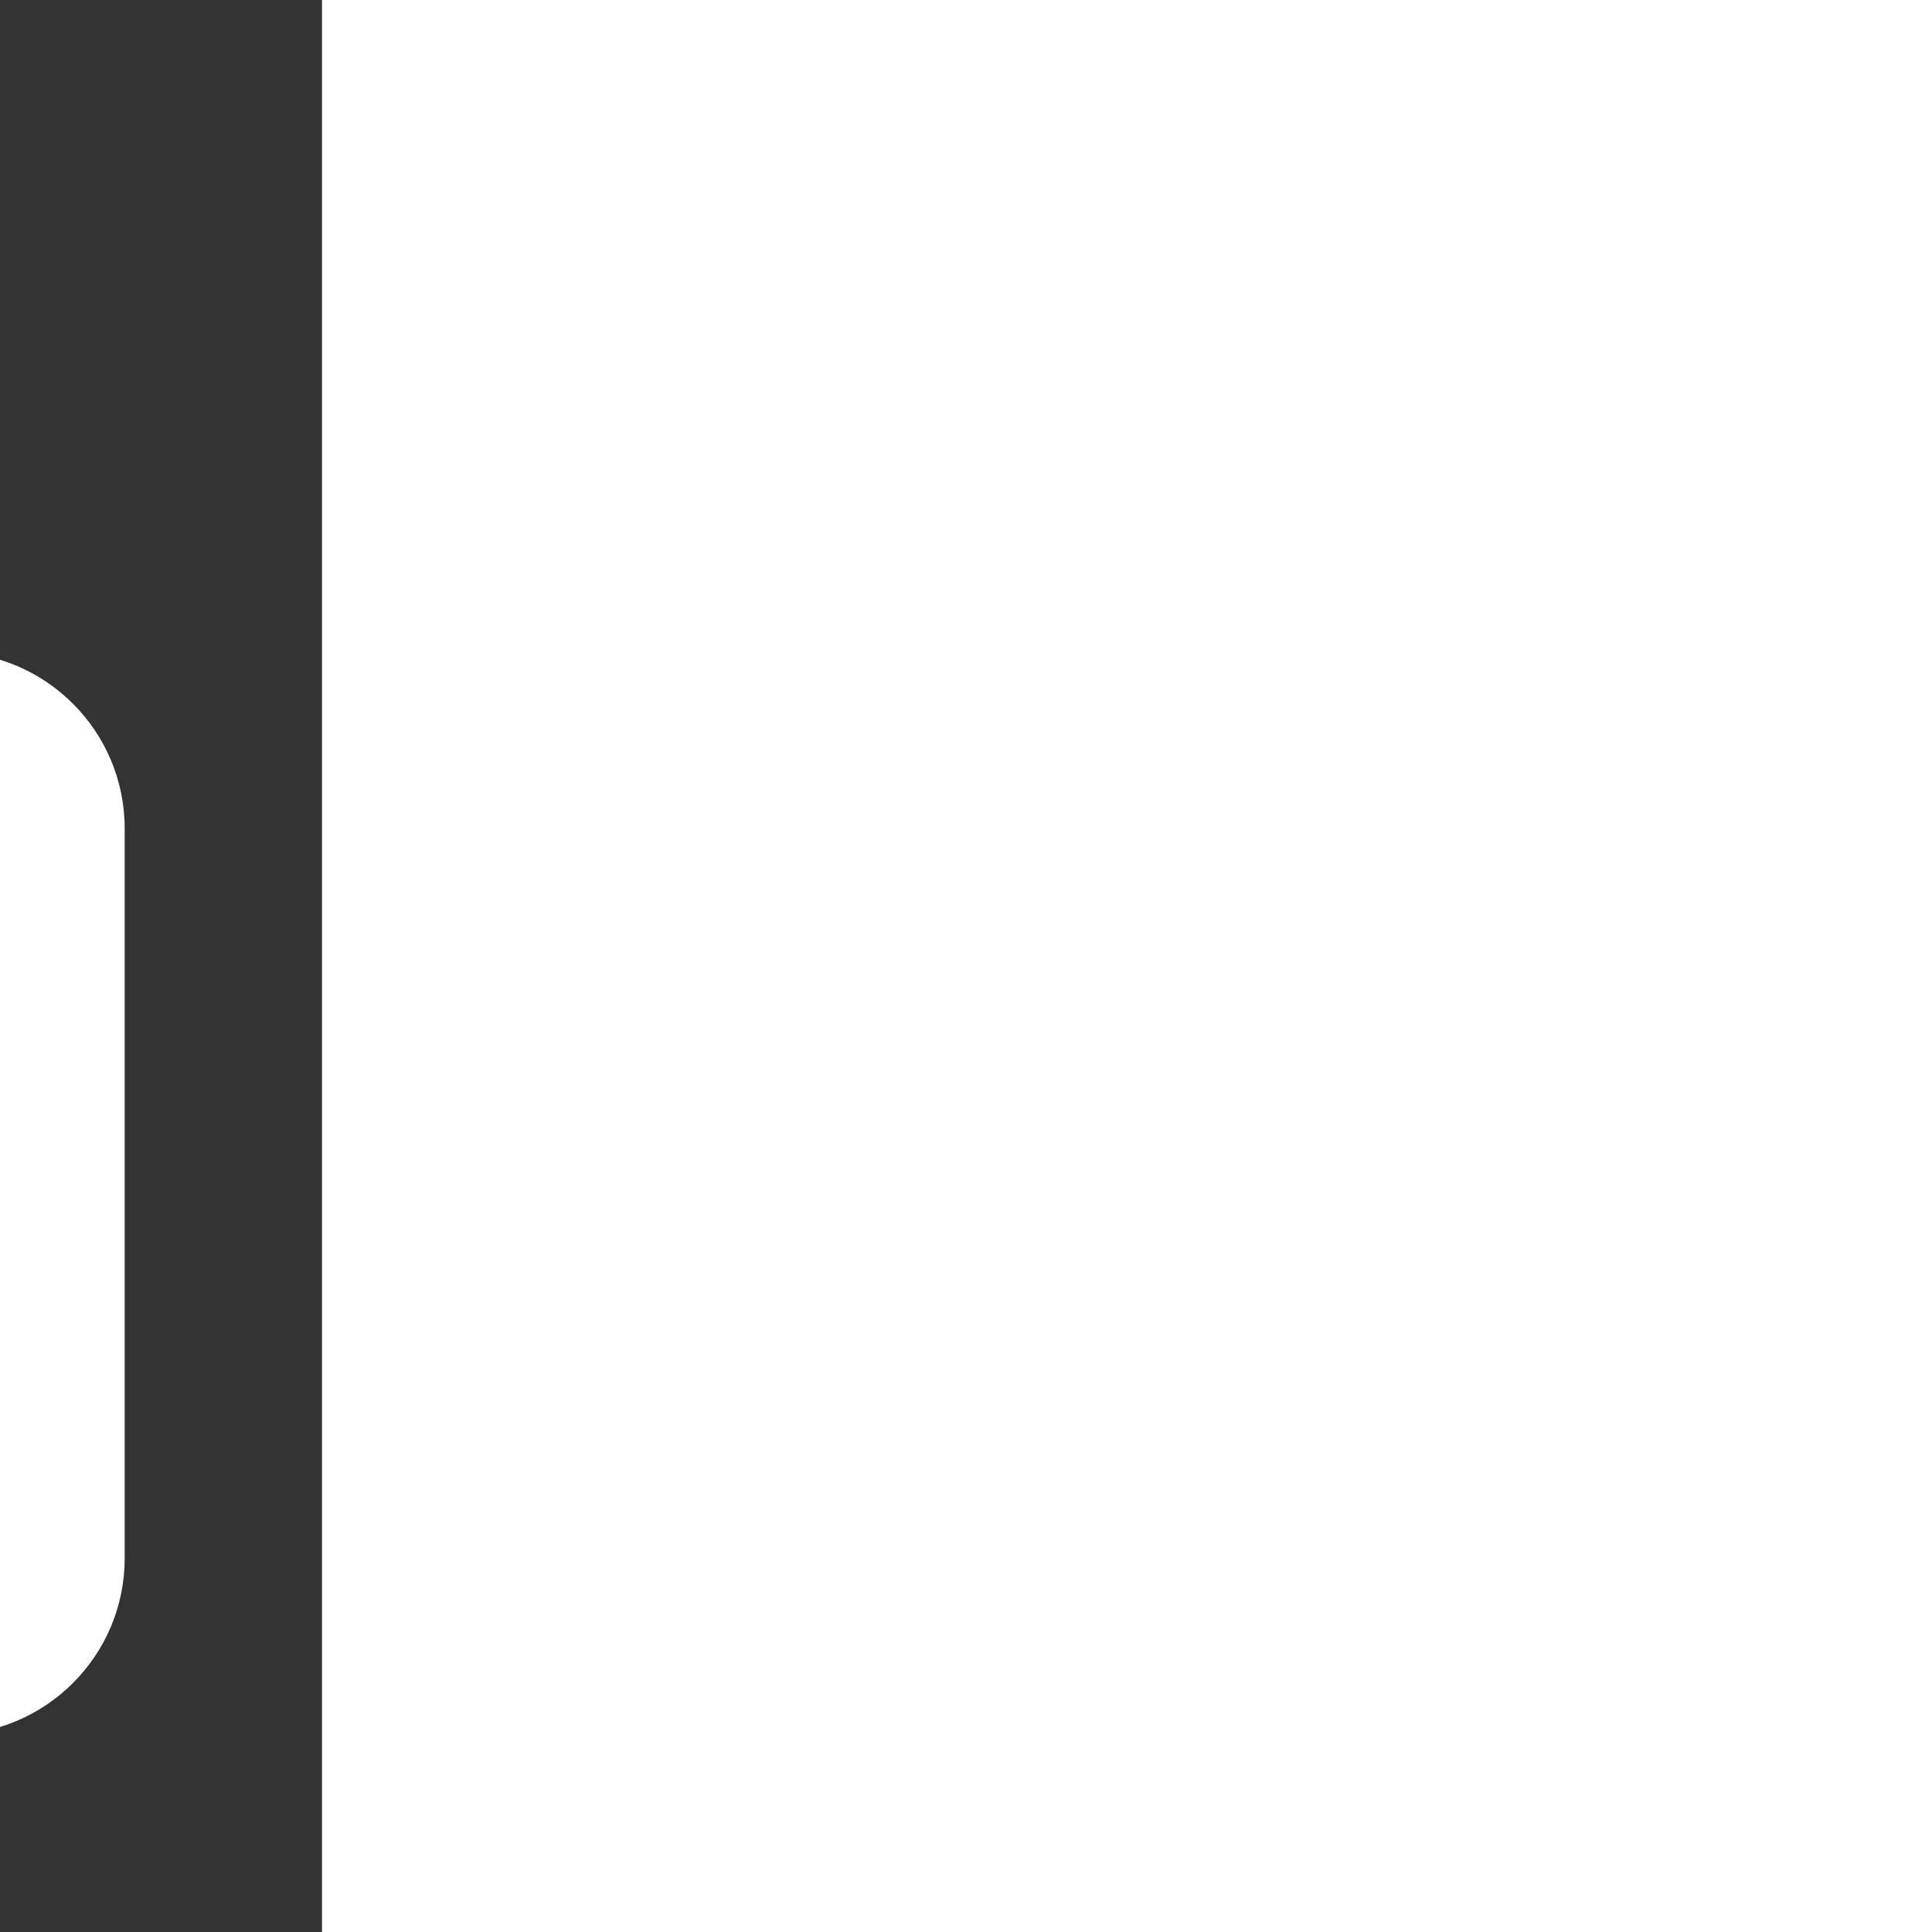 <!DOCTYPE svg PUBLIC "-//W3C//DTD SVG 1.1//EN" "http://www.w3.org/Graphics/SVG/1.1/DTD/svg11.dtd">
<!-- Uploaded to: SVG Repo, www.svgrepo.com, Transformed by: SVG Repo Mixer Tools -->
<svg fill="#ffffff" version="1.1" id="Layer_1" xmlns="http://www.w3.org/2000/svg" xmlns:xlink="http://www.w3.org/1999/xlink" width="800px" height="800px" viewBox="-51.2 -51.2 614.40 614.40" enable-background="new 0 0 512 512" xml:space="preserve" transform="matrix(-1, 0, 0, 1, 0, 0)" stroke="#ffffff" stroke-width="0.005">
<rect x="-51.2" y="-51.2" width="614.40" height="614.40" fill="#333333" stroke="none"/>
<g id="SVGRepo_bgCarrier" stroke-width="0"/>
<g id="SVGRepo_tracerCarrier" stroke-linecap="round" stroke-linejoin="round" stroke="#CCCCCC" stroke-width="1.024"/>
<g id="SVGRepo_iconCarrier"> <g> <path d="M447.146,8.772H214.992c-30.919,0-56.071,25.151-56.071,56.071v58.297h87.314V58.299h200.911 c3.614,0,6.545,2.936,6.545,6.545v232.155c0,3.613-2.931,6.545-6.545,6.545h-58.293v49.525h58.293 c30.926,0,56.072-25.147,56.072-56.07V64.844C503.219,33.924,478.072,8.772,447.146,8.772z"/> <path d="M299.762,156.158H67.625c-30.924,0-56.071,25.151-56.071,56.07v232.156c0,30.923,25.147,56.07,56.071,56.07h232.137 c30.924,0,56.071-25.147,56.071-56.07V212.229C355.833,181.31,330.686,156.158,299.762,156.158z M306.306,444.385 c0,3.612-2.931,6.544-6.544,6.544H98.818V205.685h200.943c3.613,0,6.544,2.936,6.544,6.544V444.385z"/> </g> </g>
</svg>